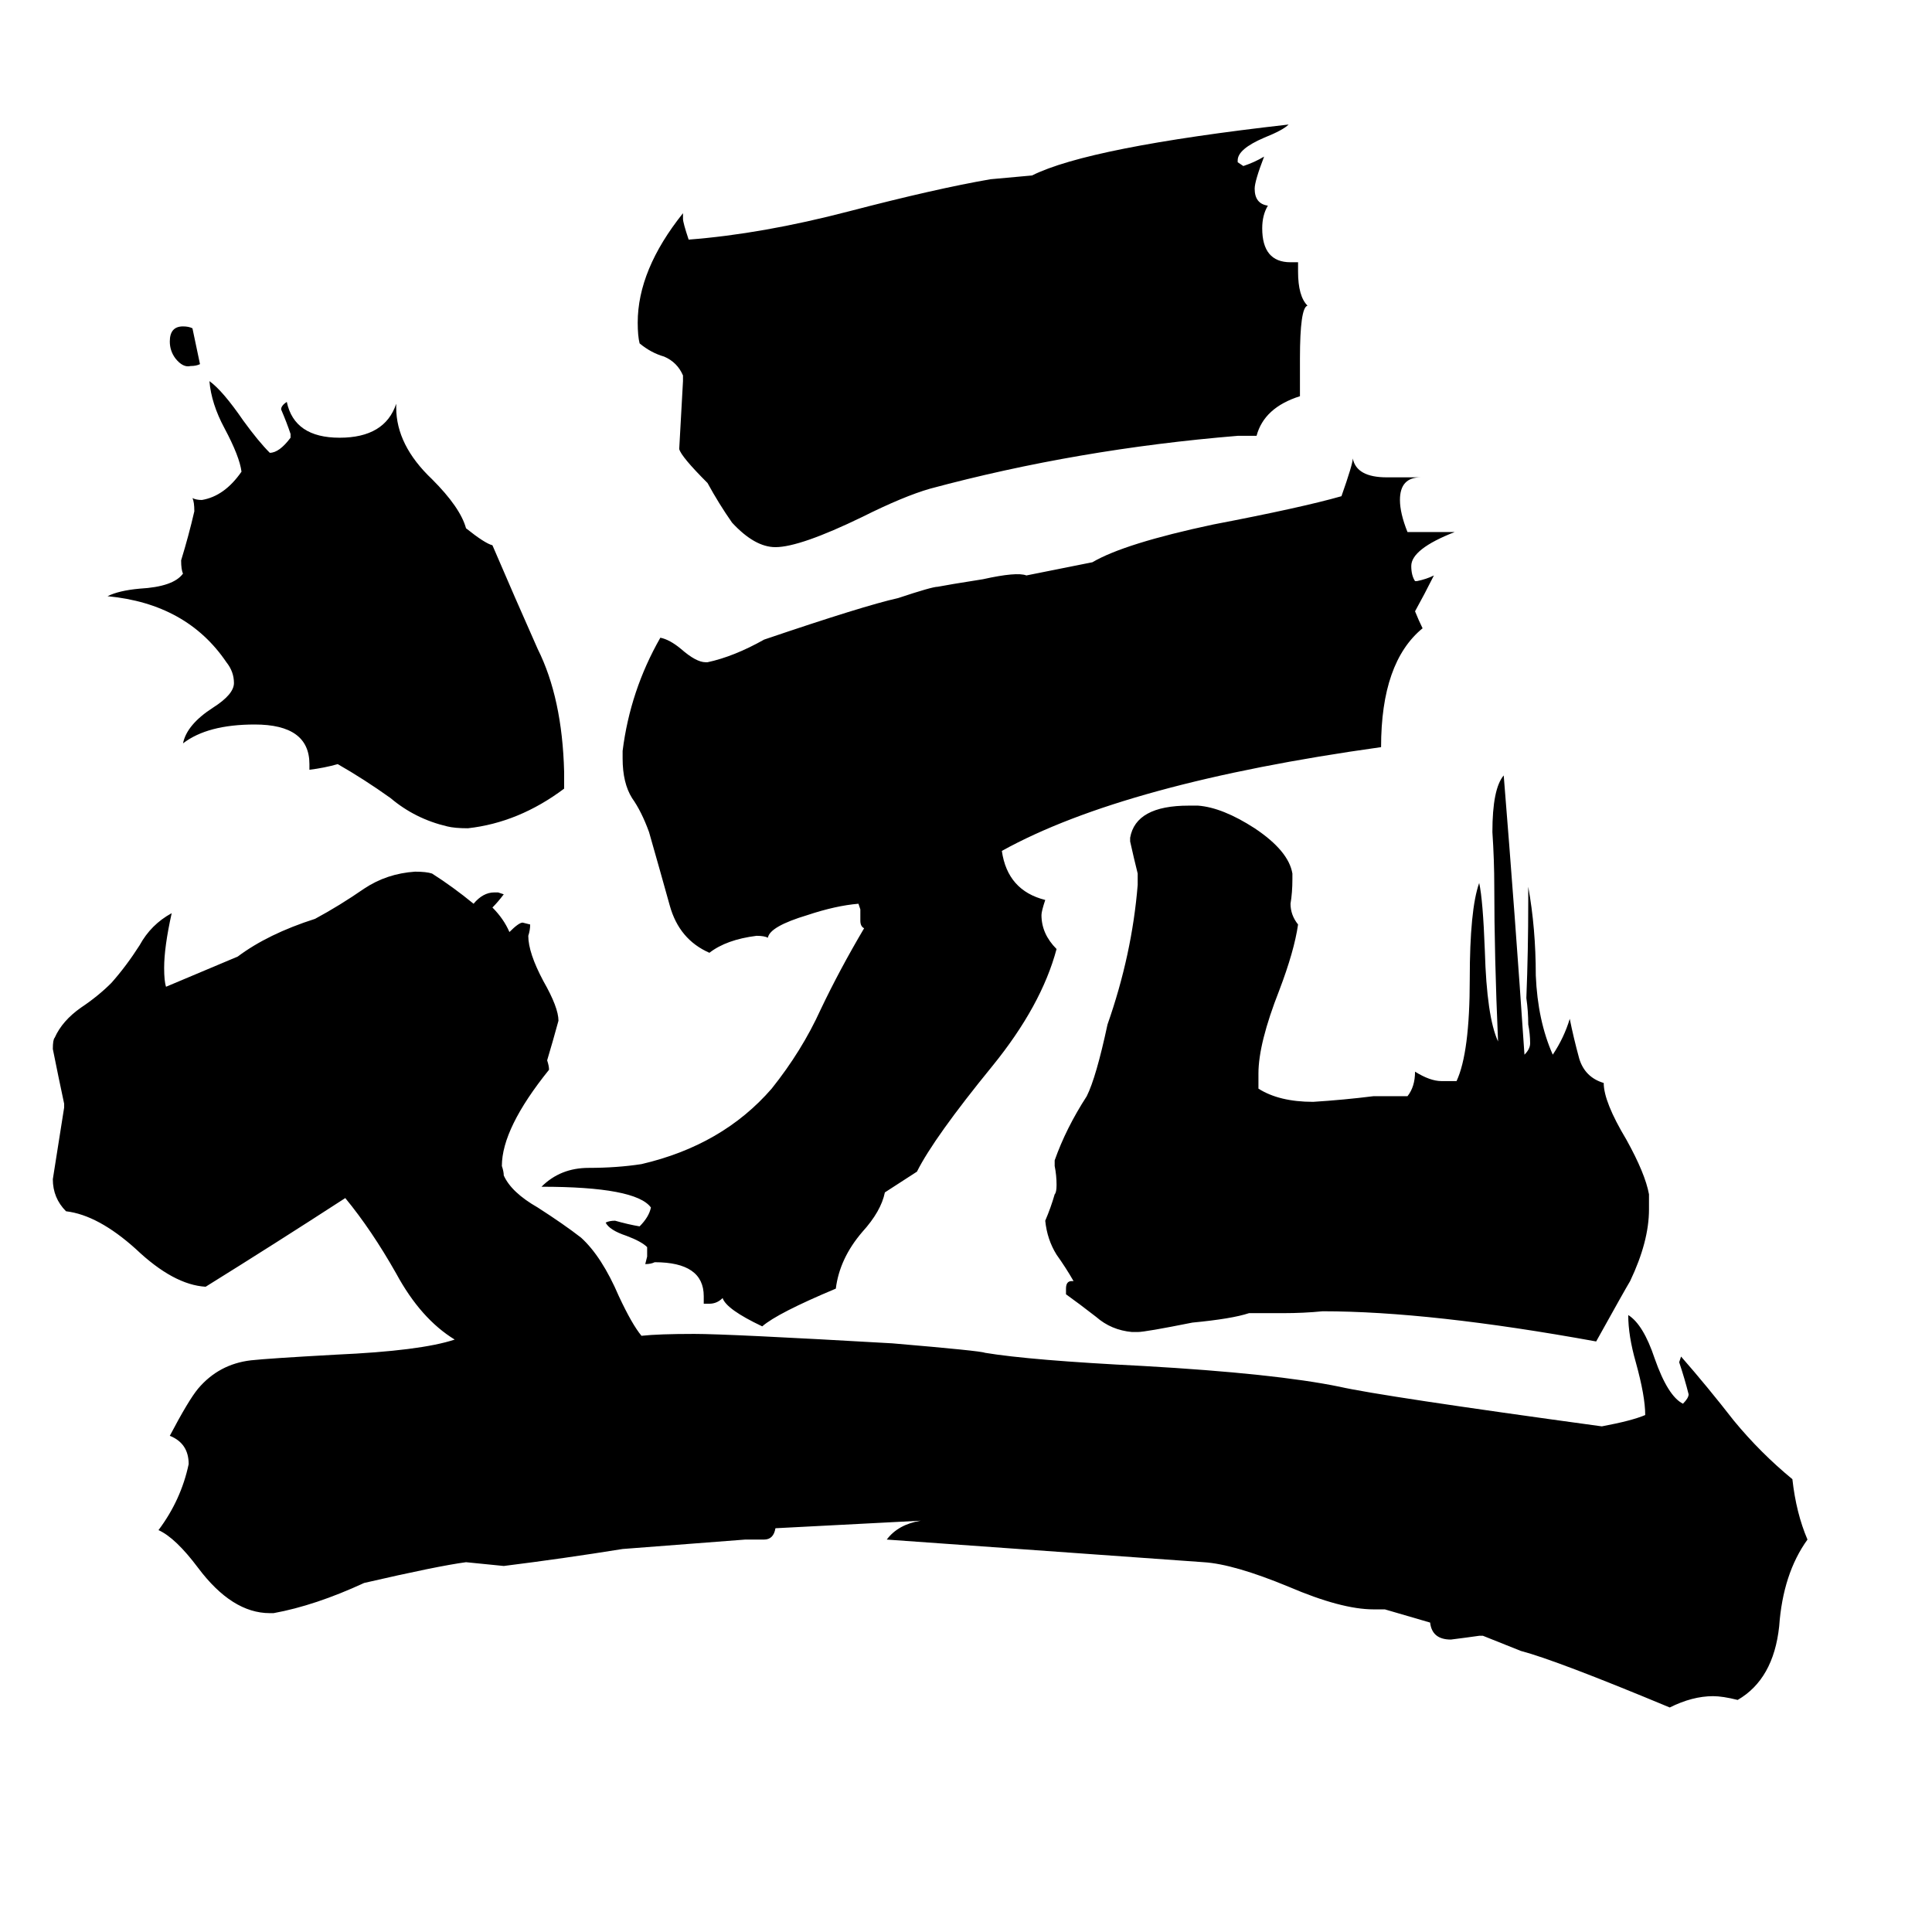 <svg xmlns="http://www.w3.org/2000/svg" viewBox="0 -800 1024 1024">
	<path fill="#000000" d="M299 -391V-382Q275 -364 248 -361Q241 -361 237 -362Q220 -366 207 -377Q193 -387 179 -395Q172 -393 164 -392V-395Q164 -416 135 -416Q110 -416 97 -406Q99 -416 113 -425Q124 -432 124 -438Q124 -444 120 -449Q99 -480 57 -484Q63 -487 74 -488Q92 -489 97 -496Q96 -498 96 -503Q100 -516 103 -529Q103 -534 102 -536Q104 -535 107 -535Q119 -537 128 -550Q127 -558 119 -573Q112 -586 111 -598Q118 -593 129 -577Q137 -566 143 -560Q148 -560 154 -568V-570Q152 -576 149 -583Q149 -585 152 -587Q156 -568 180 -568Q204 -568 210 -586V-584Q210 -564 229 -546Q244 -531 247 -520Q257 -512 261 -511Q273 -483 285 -456Q298 -430 299 -391ZM102 -626L106 -607Q104 -606 101 -606Q97 -605 93 -610Q90 -614 90 -619Q90 -627 97 -627Q100 -627 102 -626ZM547 -707Q577 -722 683 -734Q680 -731 670 -727Q656 -721 656 -715V-714L659 -712Q665 -714 670 -717Q665 -704 665 -700Q665 -692 672 -691Q669 -686 669 -679Q669 -661 684 -661H688V-656Q688 -643 693 -638Q689 -637 689 -610V-590Q670 -584 666 -569H656Q571 -562 493 -541Q479 -537 457 -526Q424 -510 411 -510Q400 -510 388 -523Q381 -533 375 -544Q361 -558 360 -562Q361 -580 362 -598V-601Q359 -608 352 -611Q345 -613 339 -618Q338 -622 338 -629Q338 -657 362 -687V-684Q362 -682 365 -673Q404 -676 450 -688Q496 -700 525 -705ZM662 -104Q653 -101 632 -99Q607 -94 603 -94H600Q589 -95 581 -102Q572 -109 565 -114V-117Q565 -121 568 -121H569Q565 -128 560 -135Q555 -143 554 -153Q557 -160 559 -167Q560 -168 560 -172Q560 -177 559 -182V-185Q565 -202 576 -219Q581 -229 587 -257Q600 -294 603 -331V-337Q601 -345 599 -354V-356Q602 -373 630 -373H635Q648 -372 665 -361Q683 -349 685 -337V-334Q685 -327 684 -321Q684 -315 688 -310Q686 -296 678 -275Q667 -247 667 -231V-223Q678 -216 696 -216Q712 -217 728 -219H746Q750 -224 750 -232Q758 -227 764 -227H772Q779 -242 779 -281Q779 -318 784 -332Q786 -323 787 -296Q788 -261 794 -248Q792 -294 792 -330Q792 -344 791 -359Q791 -382 797 -389Q803 -315 808 -241Q811 -244 811 -247Q811 -252 810 -257Q810 -264 809 -271Q810 -296 810 -322V-330Q814 -308 814 -283Q815 -259 823 -241Q829 -250 832 -260Q834 -250 837 -239Q840 -229 850 -226Q850 -216 862 -196Q872 -178 874 -167V-159Q874 -142 864 -121Q861 -116 846 -89Q758 -105 701 -105Q691 -104 680 -104ZM753 -547Q742 -547 742 -535Q742 -528 746 -518H771Q748 -509 748 -500Q748 -495 750 -492H751Q756 -493 760 -495Q755 -485 750 -476Q752 -471 754 -467Q732 -449 732 -404Q596 -385 531 -349Q534 -328 554 -323Q552 -317 552 -315Q552 -305 560 -297Q552 -267 526 -235Q495 -197 486 -179L469 -168Q467 -158 457 -147Q445 -133 443 -117Q412 -104 404 -97Q385 -106 383 -112Q380 -109 376 -109H373V-113Q373 -131 347 -131Q345 -130 342 -130L343 -134V-139Q340 -142 332 -145Q323 -148 321 -152Q323 -153 326 -153Q333 -151 339 -150Q344 -155 345 -160Q337 -171 287 -171Q297 -181 312 -181Q327 -181 340 -183Q383 -193 409 -223Q425 -243 435 -265Q445 -286 458 -308Q456 -309 456 -312V-318L455 -321Q443 -320 428 -315Q408 -309 407 -303Q405 -304 401 -304Q385 -302 376 -295Q360 -302 355 -320Q350 -338 344 -359Q340 -370 335 -377Q330 -385 330 -398V-402Q334 -434 350 -462Q355 -461 361 -456Q369 -449 374 -449H375Q389 -452 405 -461Q458 -479 476 -483Q494 -489 497 -489Q502 -490 521 -493Q539 -497 544 -495L579 -502Q596 -512 643 -522Q690 -531 711 -537Q717 -554 717 -557Q719 -547 735 -547ZM488 6L411 10Q410 16 405 16H395L330 21Q299 26 267 30Q257 29 247 28Q232 30 193 39Q167 51 145 55H143Q123 55 105 31Q93 15 84 11Q96 -5 100 -24Q100 -35 90 -39Q100 -58 105 -64Q116 -77 133 -79Q142 -80 178 -82Q223 -84 241 -90Q223 -101 210 -125Q197 -148 183 -165Q146 -141 109 -118Q92 -119 72 -138Q52 -156 35 -158Q28 -165 28 -175Q31 -194 34 -213V-215Q31 -229 28 -244Q28 -249 29 -250Q33 -259 43 -266Q52 -272 59 -279Q67 -288 74 -299Q80 -310 91 -316Q87 -298 87 -287Q87 -280 88 -277Q107 -285 126 -293Q142 -305 167 -313Q180 -320 193 -329Q205 -337 220 -338Q226 -338 229 -337Q240 -330 251 -321Q256 -327 262 -327H264L267 -326Q264 -322 261 -319Q267 -313 270 -306Q275 -311 277 -311L281 -310Q281 -307 280 -304Q280 -295 288 -280Q296 -266 296 -259Q293 -248 290 -238Q291 -235 291 -233Q266 -202 266 -182Q267 -179 267 -177Q271 -168 285 -160Q299 -151 308 -144Q319 -134 328 -113Q335 -98 340 -92Q349 -93 368 -93Q386 -93 473 -88Q520 -84 522 -83Q546 -79 606 -76Q676 -72 710 -65Q732 -60 849 -44Q865 -47 872 -50Q872 -60 867 -78Q863 -92 863 -103Q871 -98 877 -80Q884 -60 892 -56Q895 -59 895 -61Q893 -69 890 -78L891 -81Q905 -65 919 -47Q933 -30 950 -16Q952 2 958 16Q945 34 943 62Q940 90 921 101Q913 99 908 99Q897 99 885 105Q825 80 806 75Q796 71 786 67H784Q777 68 769 69Q759 69 758 60L734 53H728Q711 53 683 41Q654 29 638 28Q554 22 470 16Q476 8 488 6Z"/>
</svg>